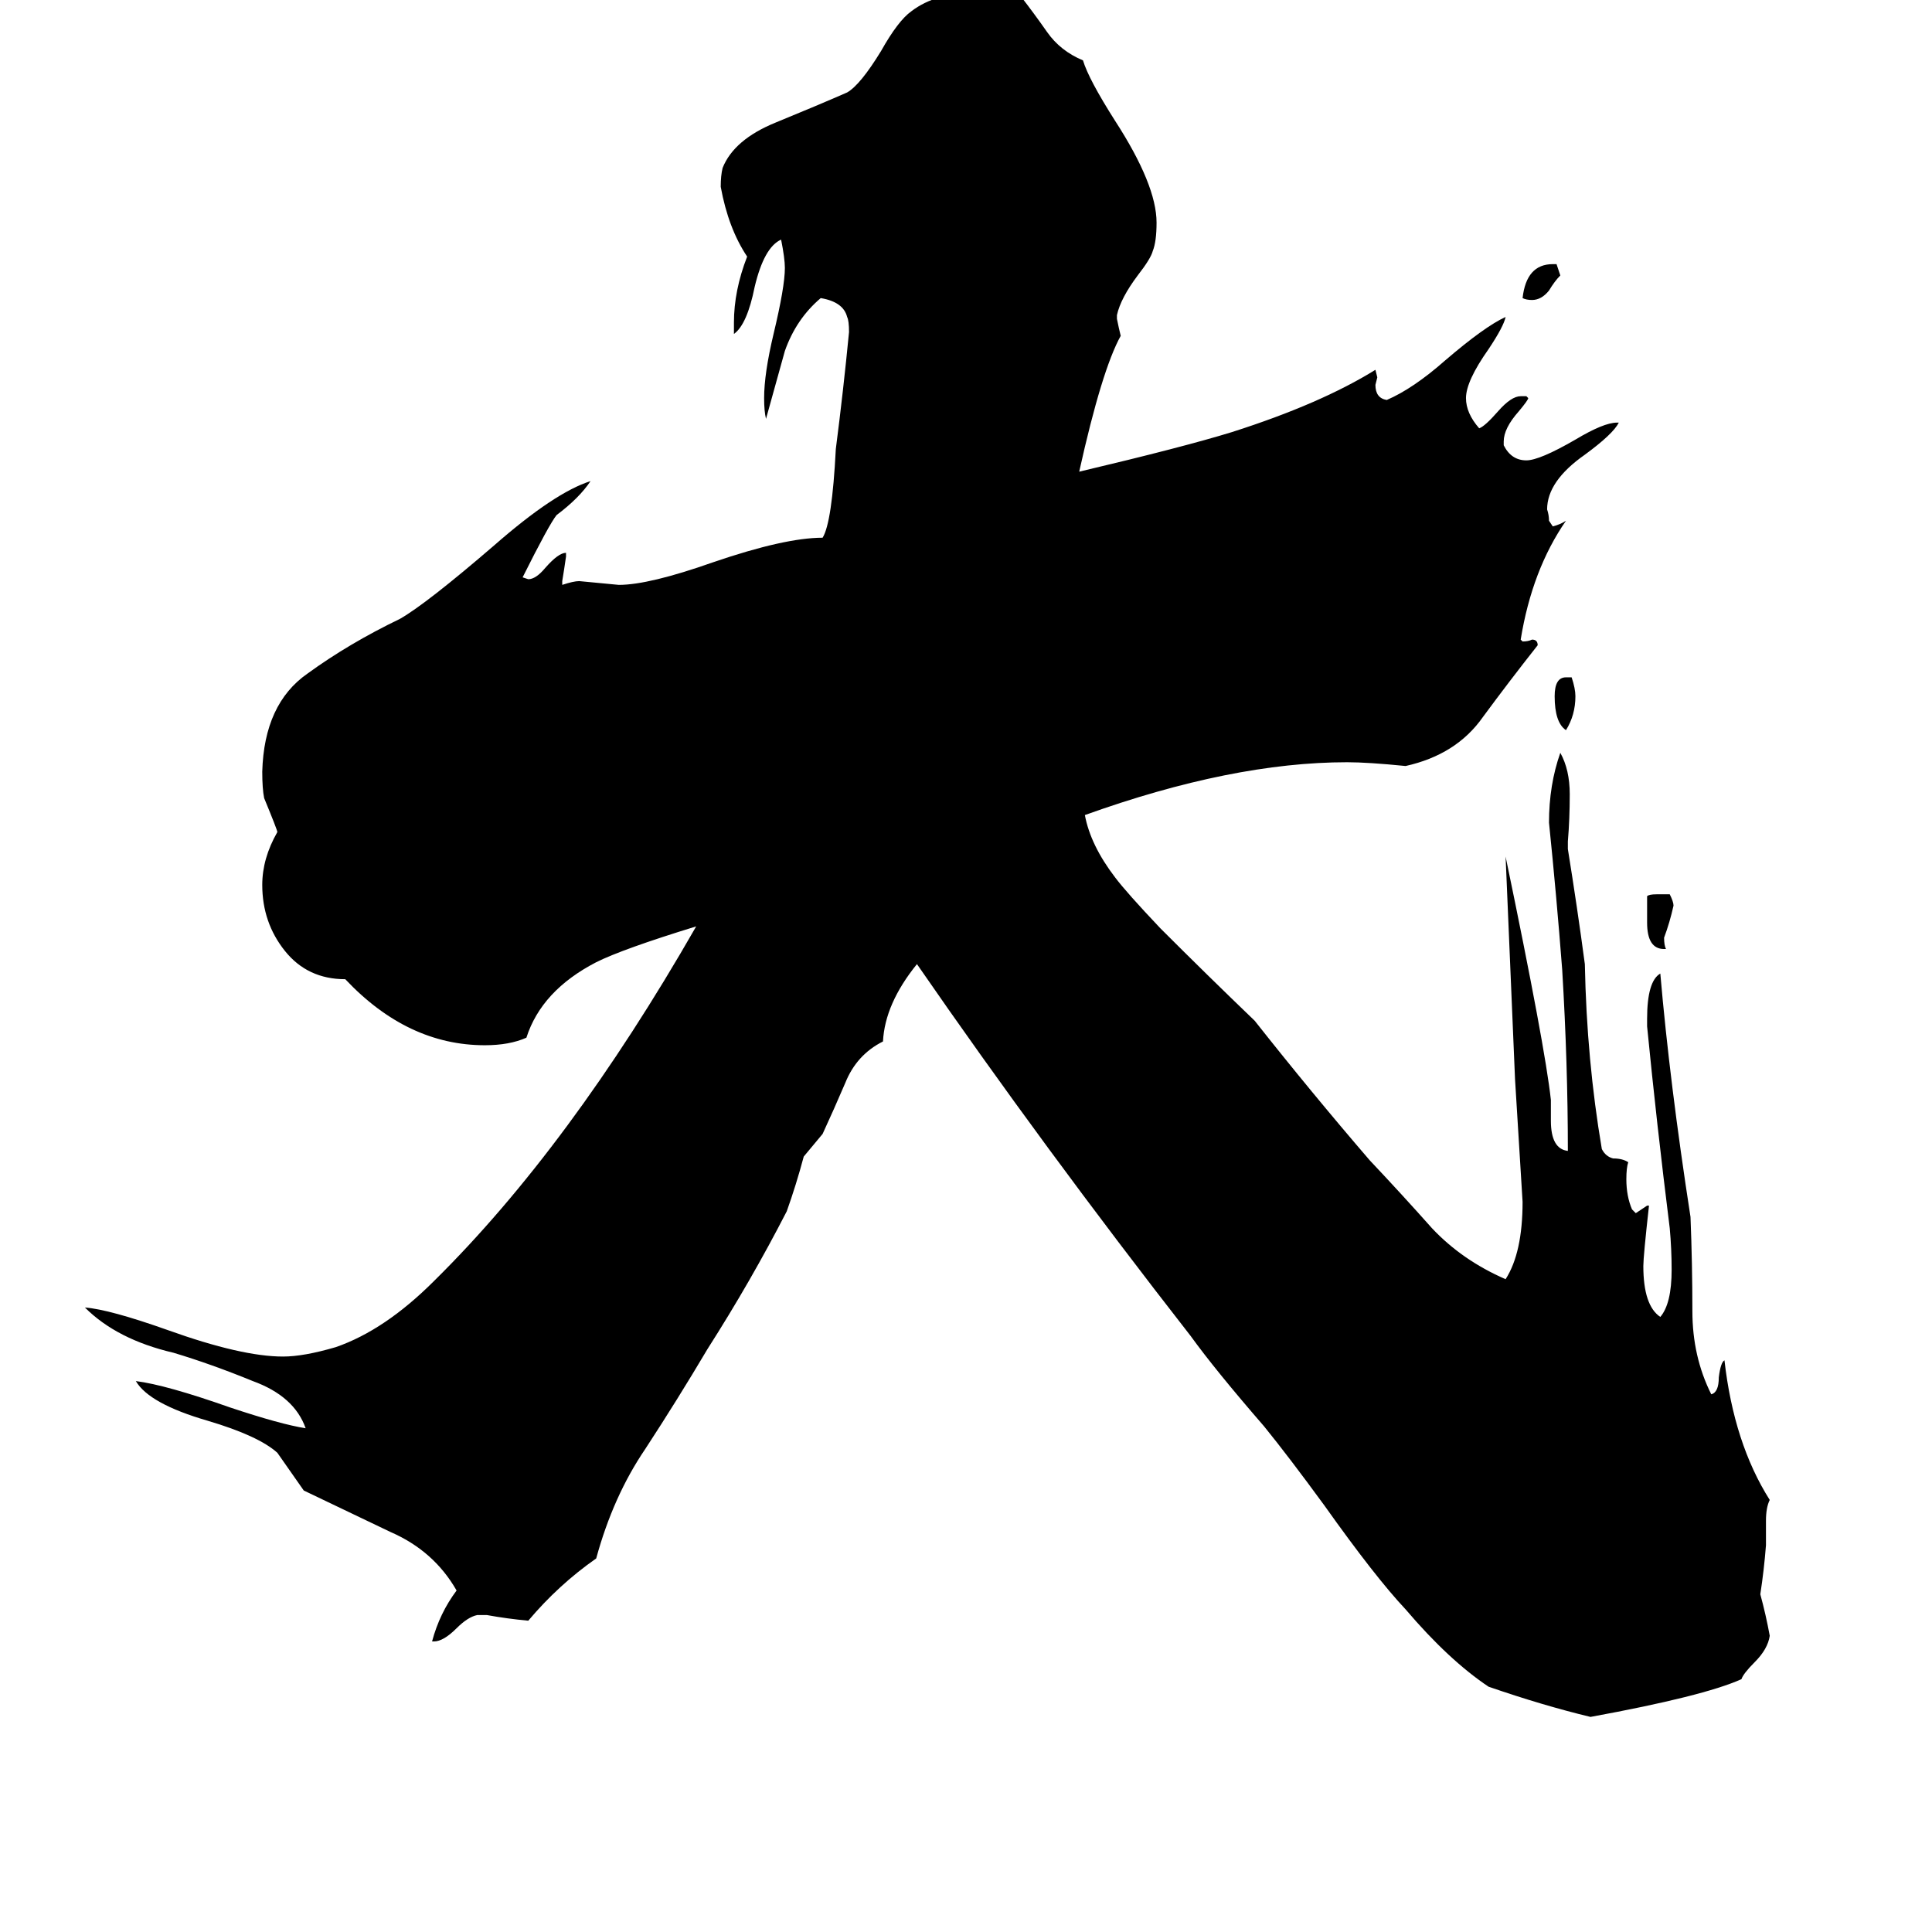 <svg xmlns="http://www.w3.org/2000/svg" viewBox="0 -800 1024 1024">
	<path fill="#000000" d="M830 -441H833Q835 -435 835 -431Q835 -421 830 -413Q824 -417 824 -431Q824 -441 830 -441ZM823 -660H825Q826 -657 827 -654Q824 -651 821 -646Q817 -641 812 -641Q809 -641 807 -642Q809 -660 823 -660ZM883 -297H882Q873 -297 873 -311V-325Q874 -326 878 -326H885Q887 -322 887 -320Q885 -311 882 -303Q882 -299 883 -297ZM936 6V19Q935 32 933 45Q936 56 938 67Q937 74 930 81Q924 87 923 90Q903 99 843 110Q818 104 789 94Q768 80 745 53Q729 36 702 -2Q683 -28 670 -44Q644 -74 631 -92Q553 -192 486 -289Q469 -268 468 -248Q454 -241 448 -226Q442 -212 436 -199Q431 -193 426 -187Q422 -172 417 -158Q398 -121 375 -85Q359 -58 342 -32Q325 -7 316 26Q296 40 280 59Q269 58 258 56H253Q248 57 242 63Q235 70 230 70H229Q233 55 242 43Q230 22 207 12Q184 1 161 -10Q154 -20 147 -30Q137 -39 110 -47Q79 -56 72 -68Q88 -66 122 -54Q149 -45 162 -43Q156 -60 134 -68Q112 -77 92 -83Q62 -90 45 -107Q58 -106 89 -95Q128 -81 150 -81Q161 -81 178 -86Q204 -95 230 -121Q302 -192 369 -309Q330 -297 316 -290Q287 -275 279 -250Q270 -246 257 -246Q216 -246 183 -281Q163 -281 151 -296Q139 -311 139 -331Q139 -345 147 -359Q147 -360 140 -377Q139 -382 139 -391Q140 -427 163 -443Q185 -459 212 -472Q226 -480 262 -511Q294 -539 313 -545Q307 -536 295 -527Q291 -522 277 -494L280 -493Q284 -493 289 -499Q296 -507 300 -507V-505Q299 -498 298 -492V-490Q304 -492 307 -492Q318 -491 328 -490Q344 -490 378 -502Q416 -515 436 -515Q441 -523 443 -562Q447 -593 450 -624Q450 -630 449 -632Q447 -640 435 -642Q422 -631 416 -614Q411 -596 406 -578Q405 -582 405 -589Q405 -602 410 -623Q416 -648 416 -658Q416 -663 414 -673Q405 -669 400 -648Q396 -628 389 -623V-629Q389 -646 396 -664Q386 -679 382 -701Q382 -707 383 -711Q389 -726 411 -735Q433 -744 449 -751Q456 -755 467 -773Q476 -789 483 -794Q496 -804 518 -804Q525 -804 541 -802Q548 -793 555 -783Q562 -773 574 -768Q577 -758 591 -736Q613 -702 613 -682Q613 -672 611 -667Q610 -663 603 -654Q594 -642 592 -633V-631Q593 -626 594 -622Q584 -604 572 -550Q627 -563 653 -571Q700 -586 729 -604L730 -600L729 -596Q729 -589 735 -588Q749 -594 766 -609Q787 -627 798 -632Q797 -627 789 -615Q777 -598 777 -589Q777 -581 784 -573Q787 -574 794 -582Q801 -590 806 -590H809L810 -589Q810 -588 805 -582Q797 -573 797 -566V-564Q801 -556 809 -556Q816 -556 835 -567Q850 -576 857 -576H858Q855 -570 840 -559Q820 -545 820 -530Q821 -527 821 -524L823 -521Q827 -522 830 -524Q812 -498 806 -461L807 -460Q810 -460 812 -461Q815 -461 815 -458Q800 -439 786 -420Q772 -400 745 -394Q725 -396 714 -396Q653 -396 575 -368Q578 -352 591 -335Q597 -327 615 -308Q640 -283 665 -259Q695 -221 726 -185Q743 -167 759 -149Q775 -132 798 -122Q807 -136 807 -163Q805 -195 803 -228L798 -346Q819 -245 822 -217V-206Q822 -191 831 -190Q831 -236 828 -286Q825 -325 821 -364Q821 -384 827 -401Q832 -392 832 -379Q832 -366 831 -354V-350Q836 -319 840 -289Q841 -238 849 -191Q851 -187 855 -186Q860 -186 863 -184Q862 -181 862 -175Q862 -166 865 -159L867 -157Q870 -159 873 -161H874Q871 -134 871 -129Q871 -108 880 -102Q886 -109 886 -127Q886 -138 885 -149Q878 -205 873 -256V-260Q873 -280 880 -284Q885 -226 896 -155Q897 -130 897 -105Q897 -81 907 -61Q911 -62 911 -70Q912 -78 914 -79Q919 -35 938 -5Q936 -1 936 6Z"/>
</svg>
